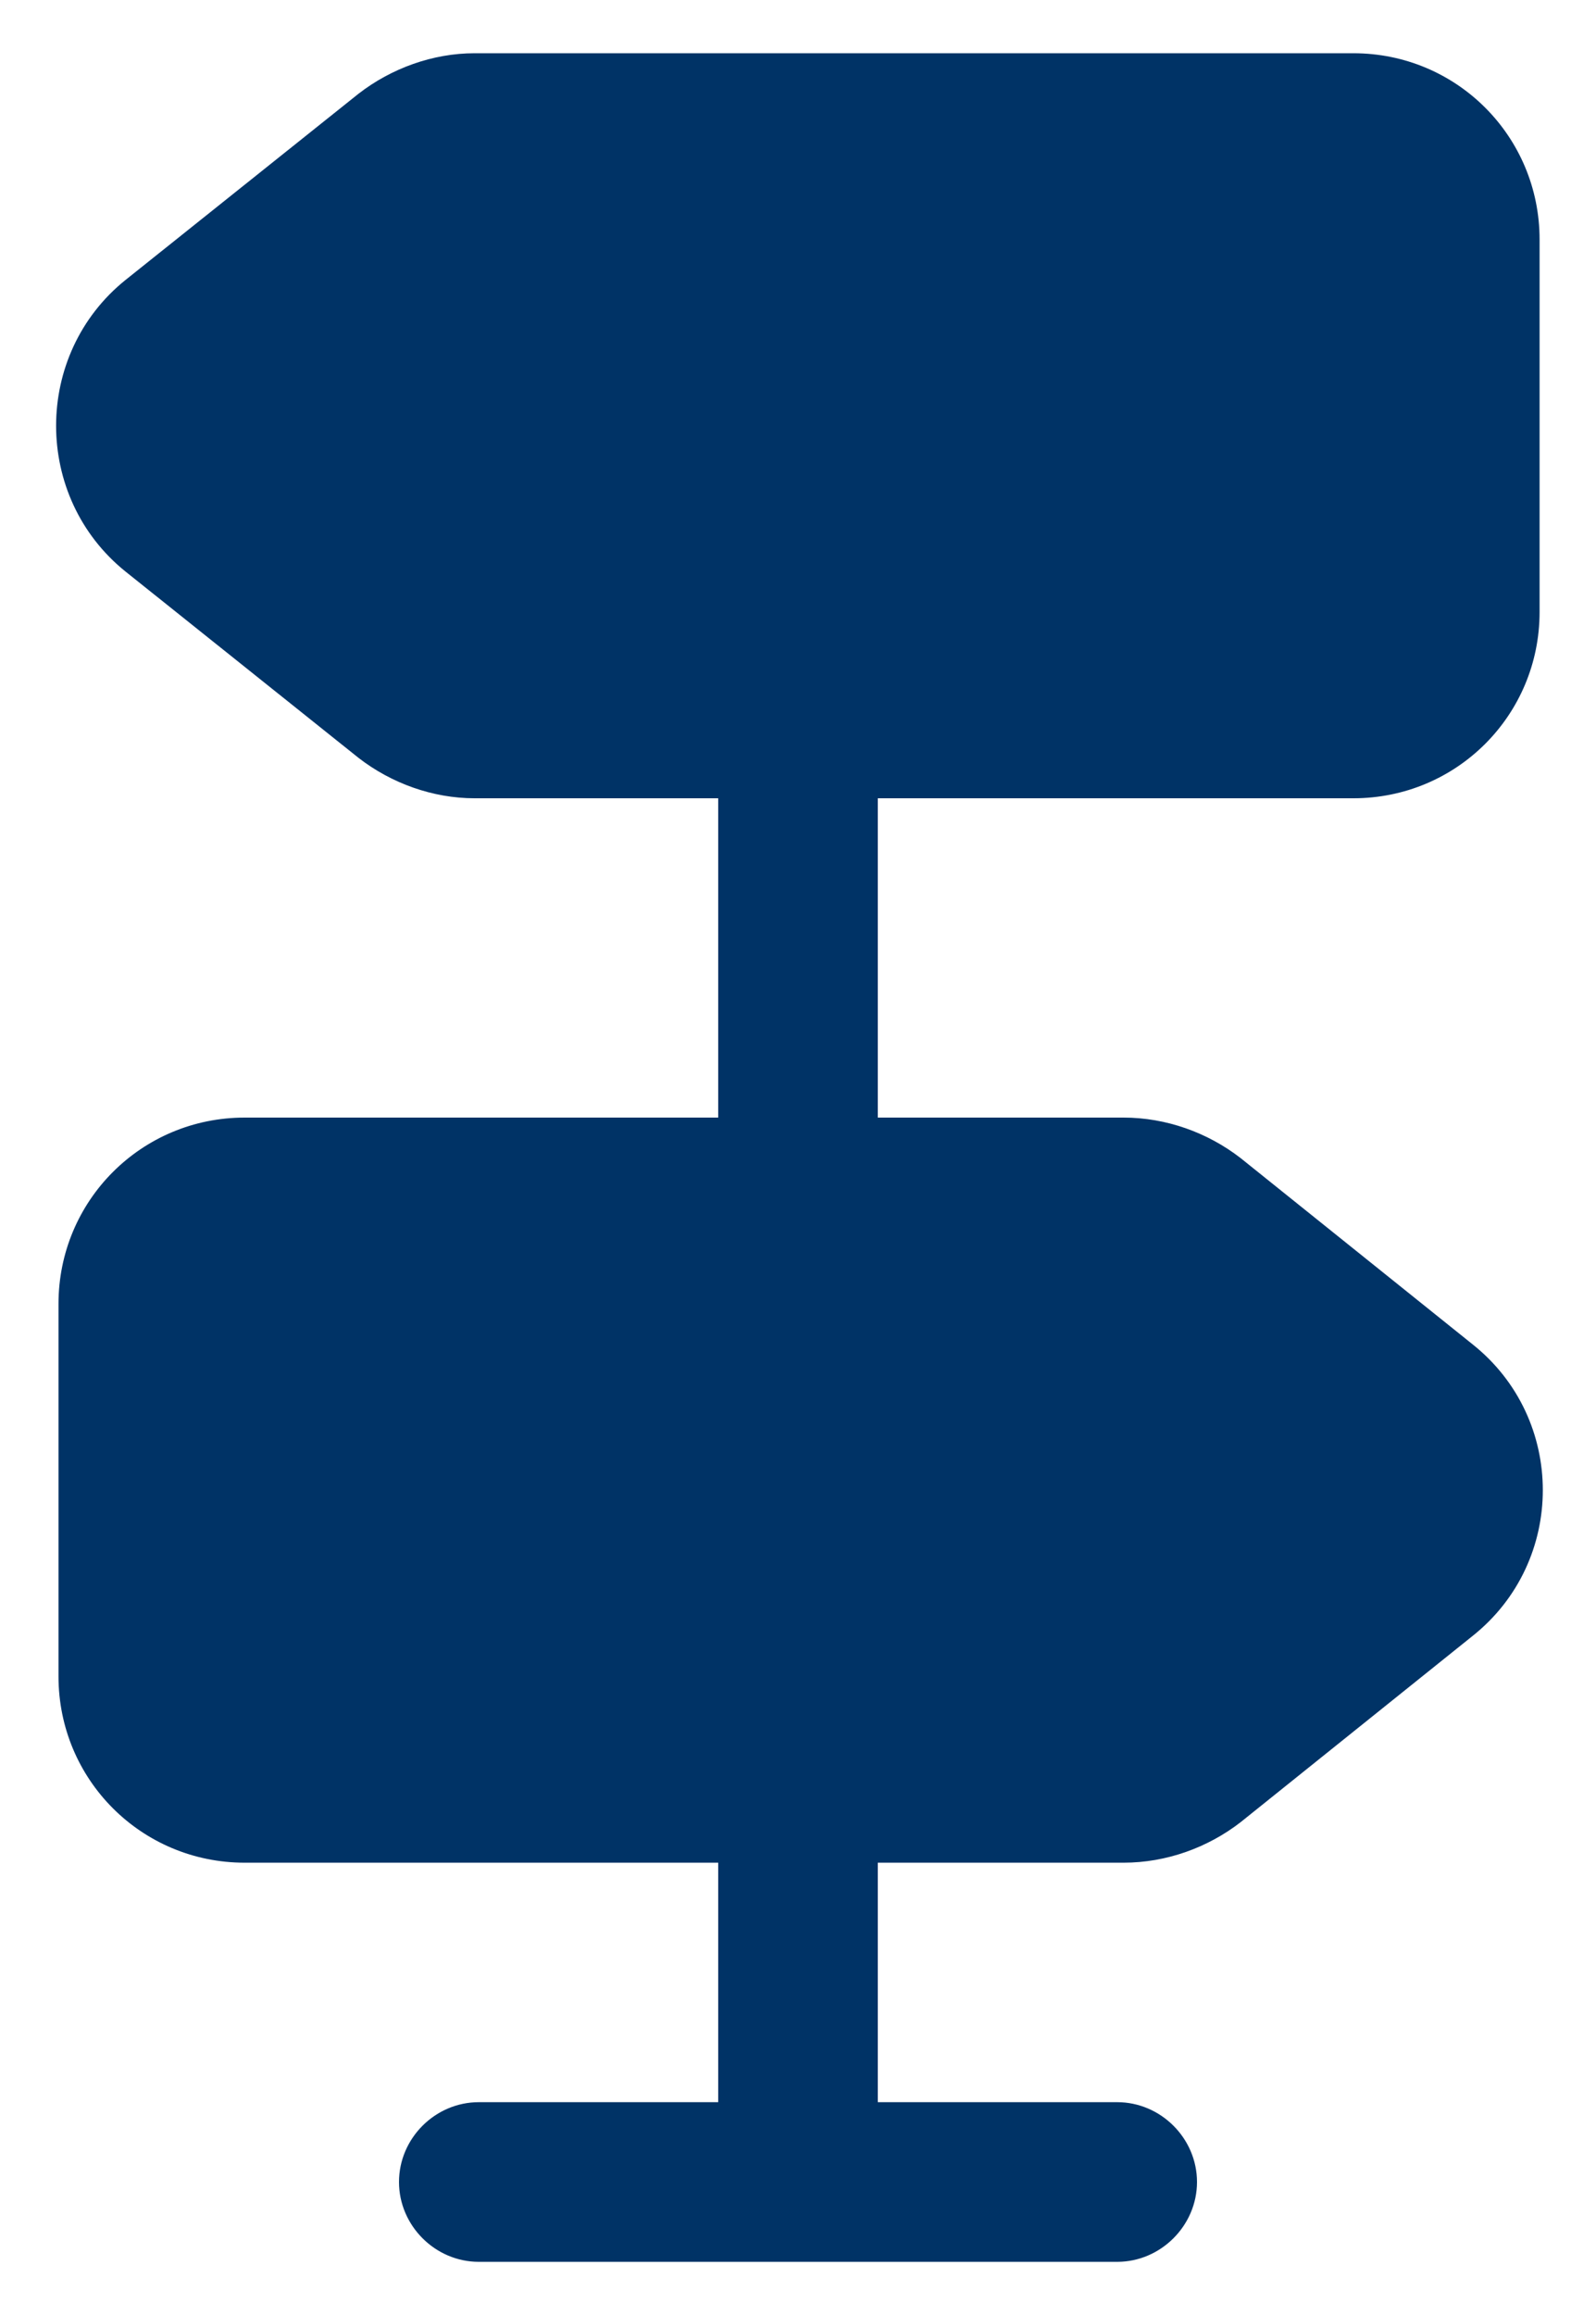 <svg width="20" height="29" viewBox="0 0 20 29" fill="none" xmlns="http://www.w3.org/2000/svg">
<path d="M18.453 16.84L15.546 14.507C15.133 14.187 14.613 14 14.08 14H11V10H16.96C18.253 10 19.293 8.96 19.293 7.667V3C19.293 1.707 18.253 0.667 16.96 0.667H5.946C5.426 0.667 4.906 0.854 4.493 1.174L1.573 3.507C0.413 4.44 0.413 6.227 1.573 7.16L4.493 9.494C4.906 9.814 5.426 10 5.946 10H9V14H3.066C1.773 14 0.733 15.04 0.733 16.334V21C0.733 22.294 1.773 23.334 3.066 23.334H9V26.334H6C5.453 26.334 5 26.787 5 27.334C5 27.88 5.453 28.334 6 28.334H14C14.546 28.334 15 27.88 15 27.334C15 26.787 14.546 26.334 14 26.334H11V23.334H14.08C14.613 23.334 15.133 23.147 15.546 22.827L18.453 20.494C19.627 19.56 19.627 17.774 18.453 16.84Z" fill="#003366"/>
</svg>
